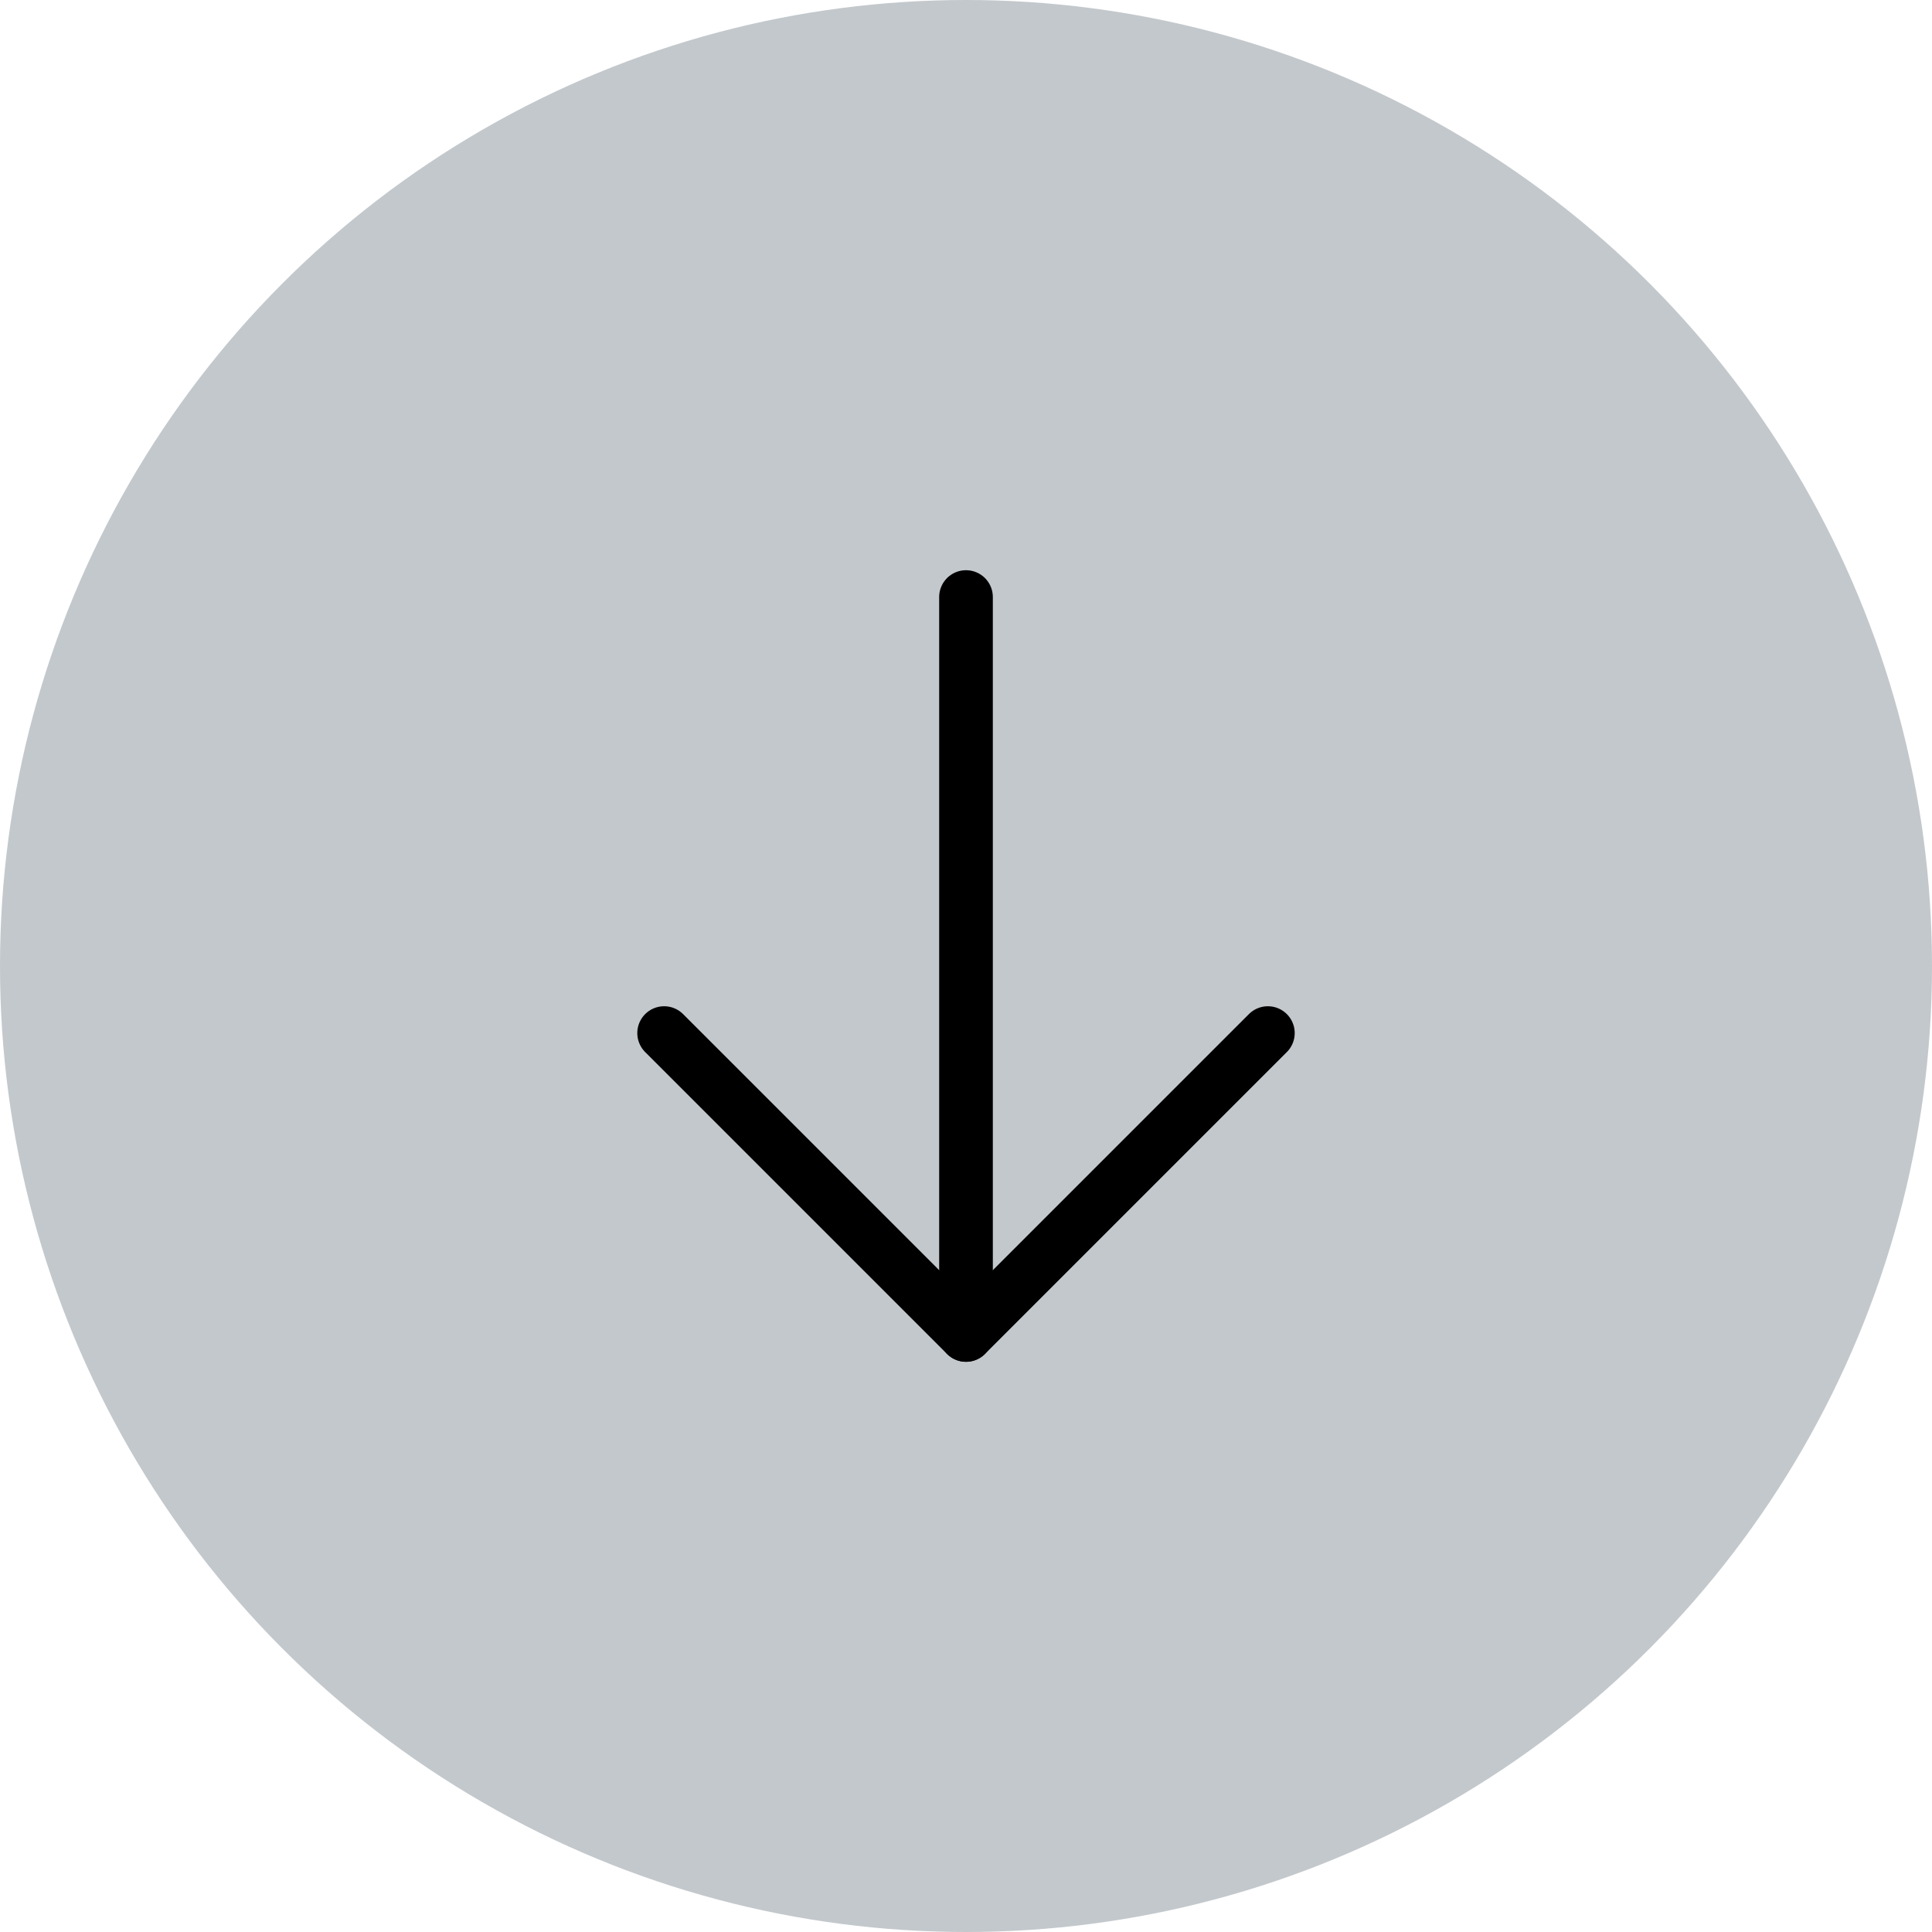 <svg width="36" height="36" viewBox="0 0 36 36" fill="none" xmlns="http://www.w3.org/2000/svg">
<circle cx="18" cy="18" r="18" fill="#C3C8CC"/>
<path d="M18 11.125V24.875" stroke="black" stroke-linecap="round" stroke-linejoin="round"/>
<path d="M12.375 19.25L18 24.875L23.625 19.25" stroke="black" stroke-linecap="round" stroke-linejoin="round"/>
</svg>
